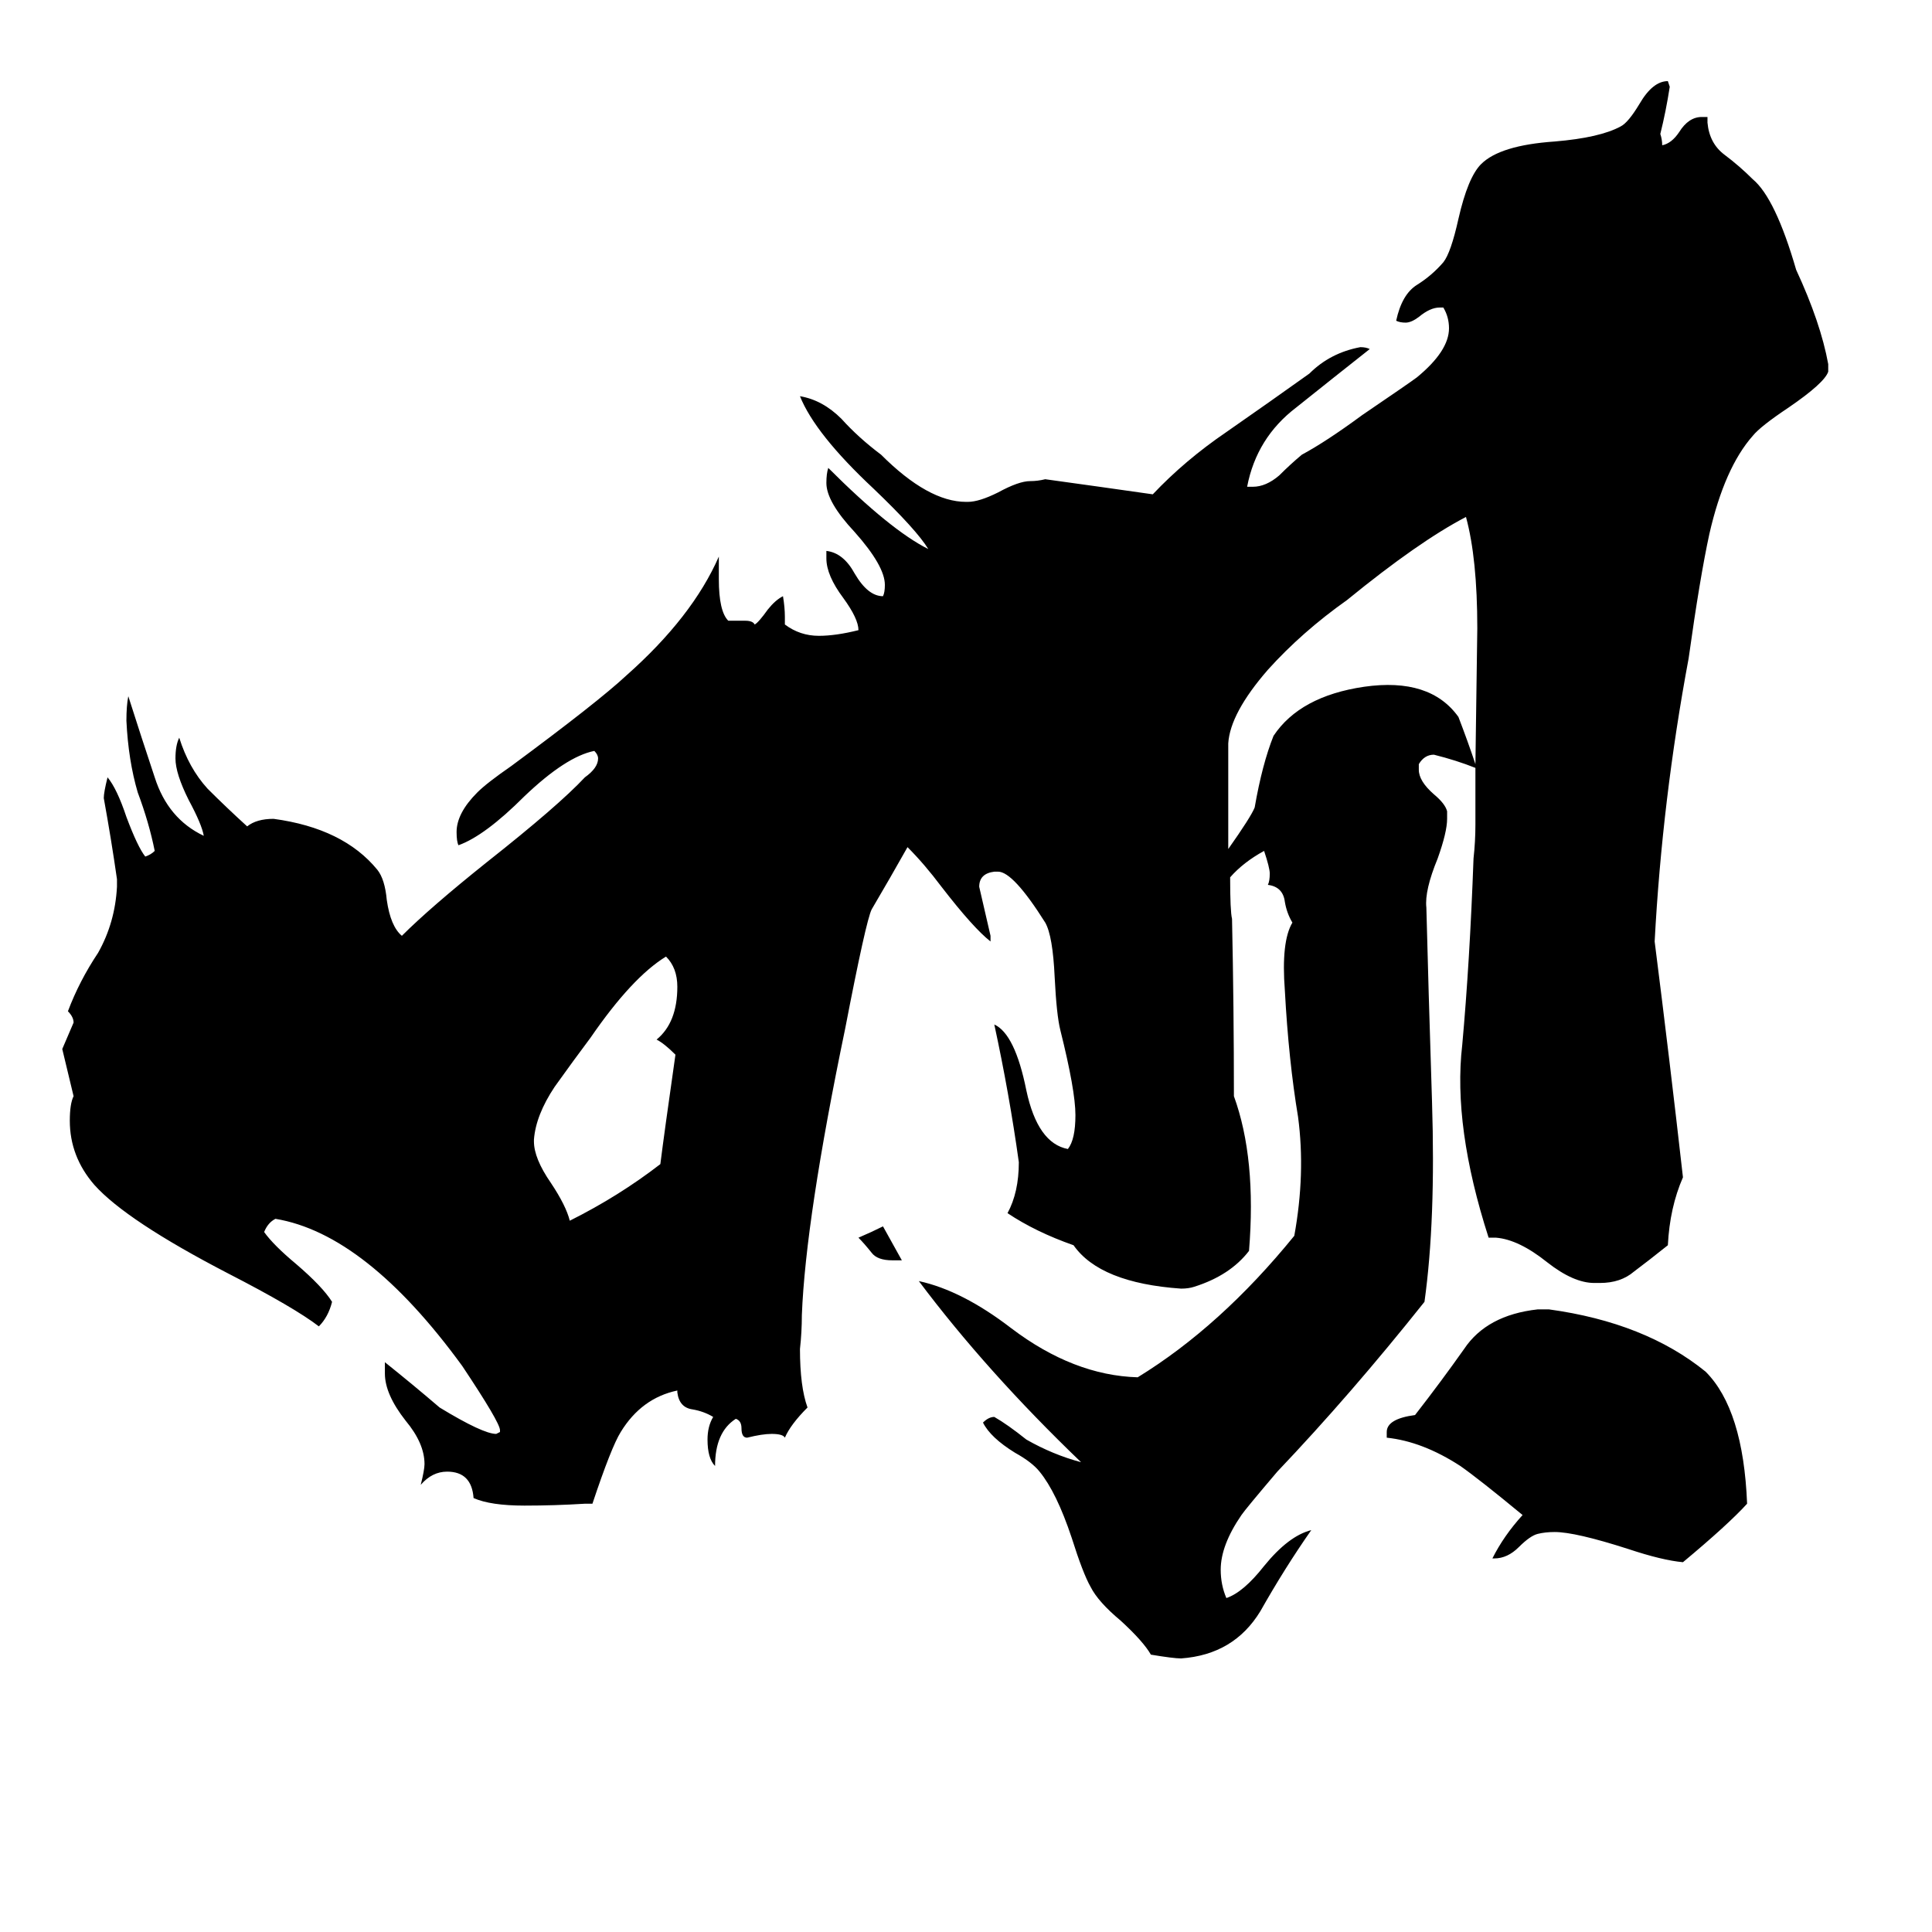 <svg xmlns="http://www.w3.org/2000/svg" viewBox="0 -800 1024 1024">
	<path fill="#000000" d="M283 -196V-195Q283 -186 292 -173Q300 -161 302 -153Q328 -166 350 -183Q352 -199 358 -241Q352 -247 348 -249Q359 -258 359 -277Q359 -287 353 -293Q335 -282 313 -250Q304 -238 294 -224Q284 -209 283 -196ZM478 -132H473Q465 -132 462 -136Q458 -141 455 -144Q462 -147 468 -150Q473 -141 478 -132ZM926 -3Q916 8 892 28Q881 27 863 21Q835 12 824 12Q819 12 815 13Q811 14 805 20Q799 26 792 26H791Q797 14 807 3Q784 -16 774 -23Q754 -36 735 -38V-41Q735 -48 750 -50Q764 -68 776 -85Q788 -103 815 -106H821Q872 -99 904 -73Q924 -53 926 -3ZM782 -395L783 -467Q783 -504 777 -526Q752 -513 714 -482Q690 -465 672 -445Q652 -422 651 -406Q651 -378 651 -350Q663 -367 665 -372Q669 -395 675 -410Q689 -431 723 -436Q758 -441 773 -420Q778 -407 782 -395ZM782 -393Q772 -397 760 -400Q755 -400 752 -395V-392Q752 -386 760 -379Q766 -374 767 -370V-366Q767 -359 762 -345Q755 -328 756 -319Q757 -279 759 -216Q761 -153 755 -110Q716 -61 677 -20Q660 0 658 3Q647 19 647 32Q647 40 650 47Q659 44 670 30Q683 14 695 11Q681 31 668 54Q654 77 626 79Q622 79 610 77Q606 70 594 59Q582 49 578 41Q574 34 568 15Q560 -9 551 -20Q547 -25 538 -30Q525 -38 521 -46Q524 -49 527 -49Q534 -45 544 -37Q558 -29 573 -25Q523 -73 487 -121Q510 -116 536 -96Q569 -71 603 -70Q647 -97 686 -145Q692 -178 688 -208Q683 -238 681 -275Q679 -301 685 -311Q682 -316 681 -322Q680 -330 672 -331Q673 -333 673 -337Q673 -340 670 -349Q659 -343 652 -335Q652 -317 653 -313Q654 -266 654 -219Q666 -186 662 -137Q652 -124 633 -118Q630 -117 626 -117Q583 -120 569 -140Q549 -147 534 -157Q540 -168 540 -184Q535 -220 527 -257Q538 -252 544 -222Q550 -194 566 -191Q570 -196 570 -209Q570 -222 562 -254Q560 -262 559 -282Q558 -304 554 -311Q537 -338 529 -338H527Q519 -337 519 -330Q522 -317 525 -304V-301Q516 -308 499 -330Q490 -342 481 -351Q472 -335 462 -318Q459 -312 448 -255Q427 -154 425 -103Q425 -94 424 -85Q424 -65 428 -54Q419 -45 416 -38Q415 -40 409 -40Q404 -40 396 -38Q393 -38 393 -43Q393 -47 390 -48Q379 -41 379 -23Q375 -27 375 -37Q375 -44 378 -49Q373 -52 367 -53Q360 -54 359 -62V-63Q340 -59 329 -41Q324 -33 314 -3H310Q294 -2 278 -2Q260 -2 251 -6Q250 -20 237 -20Q229 -20 223 -13Q225 -21 225 -24Q225 -35 215 -47Q204 -61 204 -72V-78Q219 -66 233 -54Q256 -40 263 -40L265 -41V-42Q265 -46 245 -76Q194 -146 146 -154Q142 -152 140 -147Q145 -140 157 -130Q171 -118 176 -110Q174 -102 169 -97Q156 -107 121 -125Q67 -153 50 -172Q37 -187 37 -206Q37 -215 39 -219L33 -244Q36 -251 39 -258Q39 -261 36 -264Q42 -280 52 -295Q61 -311 62 -330V-334Q59 -355 55 -377Q55 -380 57 -388Q62 -382 67 -367Q73 -351 77 -346Q80 -347 82 -349Q79 -364 73 -380Q68 -397 67 -418Q67 -426 68 -431Q75 -409 82 -388Q89 -366 108 -357Q107 -363 100 -376Q93 -390 93 -398Q93 -405 95 -409Q100 -393 110 -382Q120 -372 131 -362Q136 -366 145 -366Q182 -361 200 -339Q204 -334 205 -323Q207 -309 213 -304Q228 -319 258 -343Q296 -373 310 -388Q317 -393 317 -398Q317 -400 315 -402Q300 -399 278 -378Q257 -357 243 -352Q242 -354 242 -359Q242 -369 253 -380Q258 -385 271 -394Q317 -428 332 -442Q367 -473 381 -505V-493Q381 -476 386 -471H395Q399 -471 400 -469Q402 -470 407 -477Q411 -482 415 -484Q416 -478 416 -473V-469Q424 -463 434 -463Q443 -463 455 -466Q455 -472 447 -483Q438 -495 438 -504V-508Q447 -507 453 -496Q460 -484 468 -484Q469 -486 469 -490Q469 -500 453 -518Q438 -534 438 -544Q438 -549 439 -552Q472 -519 492 -509Q486 -519 463 -541Q432 -570 424 -590Q436 -588 446 -578Q455 -568 467 -559Q492 -534 512 -534H513Q519 -534 529 -539Q540 -545 546 -545Q550 -545 554 -546Q583 -542 611 -538Q628 -556 650 -571Q673 -587 694 -602Q705 -613 721 -616Q724 -616 726 -615Q707 -600 687 -584Q666 -568 661 -542H664Q671 -542 678 -548Q684 -554 690 -559Q703 -566 722 -580Q747 -597 751 -600Q768 -614 768 -626Q768 -632 765 -637H763Q758 -637 752 -632Q748 -629 745 -629Q742 -629 740 -630Q743 -644 751 -649Q759 -654 765 -661Q769 -666 773 -684Q778 -706 785 -713Q795 -723 824 -725Q848 -727 859 -733Q863 -735 869 -745Q876 -757 884 -757L885 -754Q883 -741 880 -729Q881 -726 881 -723Q886 -724 890 -730Q895 -738 902 -738H905V-735Q906 -724 914 -718Q922 -712 929 -705Q941 -695 952 -657Q965 -629 969 -607V-603Q967 -597 948 -584Q933 -574 929 -569Q914 -552 906 -517Q901 -494 895 -451Q881 -376 877 -301Q885 -238 892 -176Q885 -160 884 -140Q874 -132 866 -126Q859 -120 848 -120H845Q834 -120 820 -131Q805 -143 793 -144H789Q770 -203 775 -246Q779 -290 781 -345Q782 -354 782 -363Z"/>
</svg>